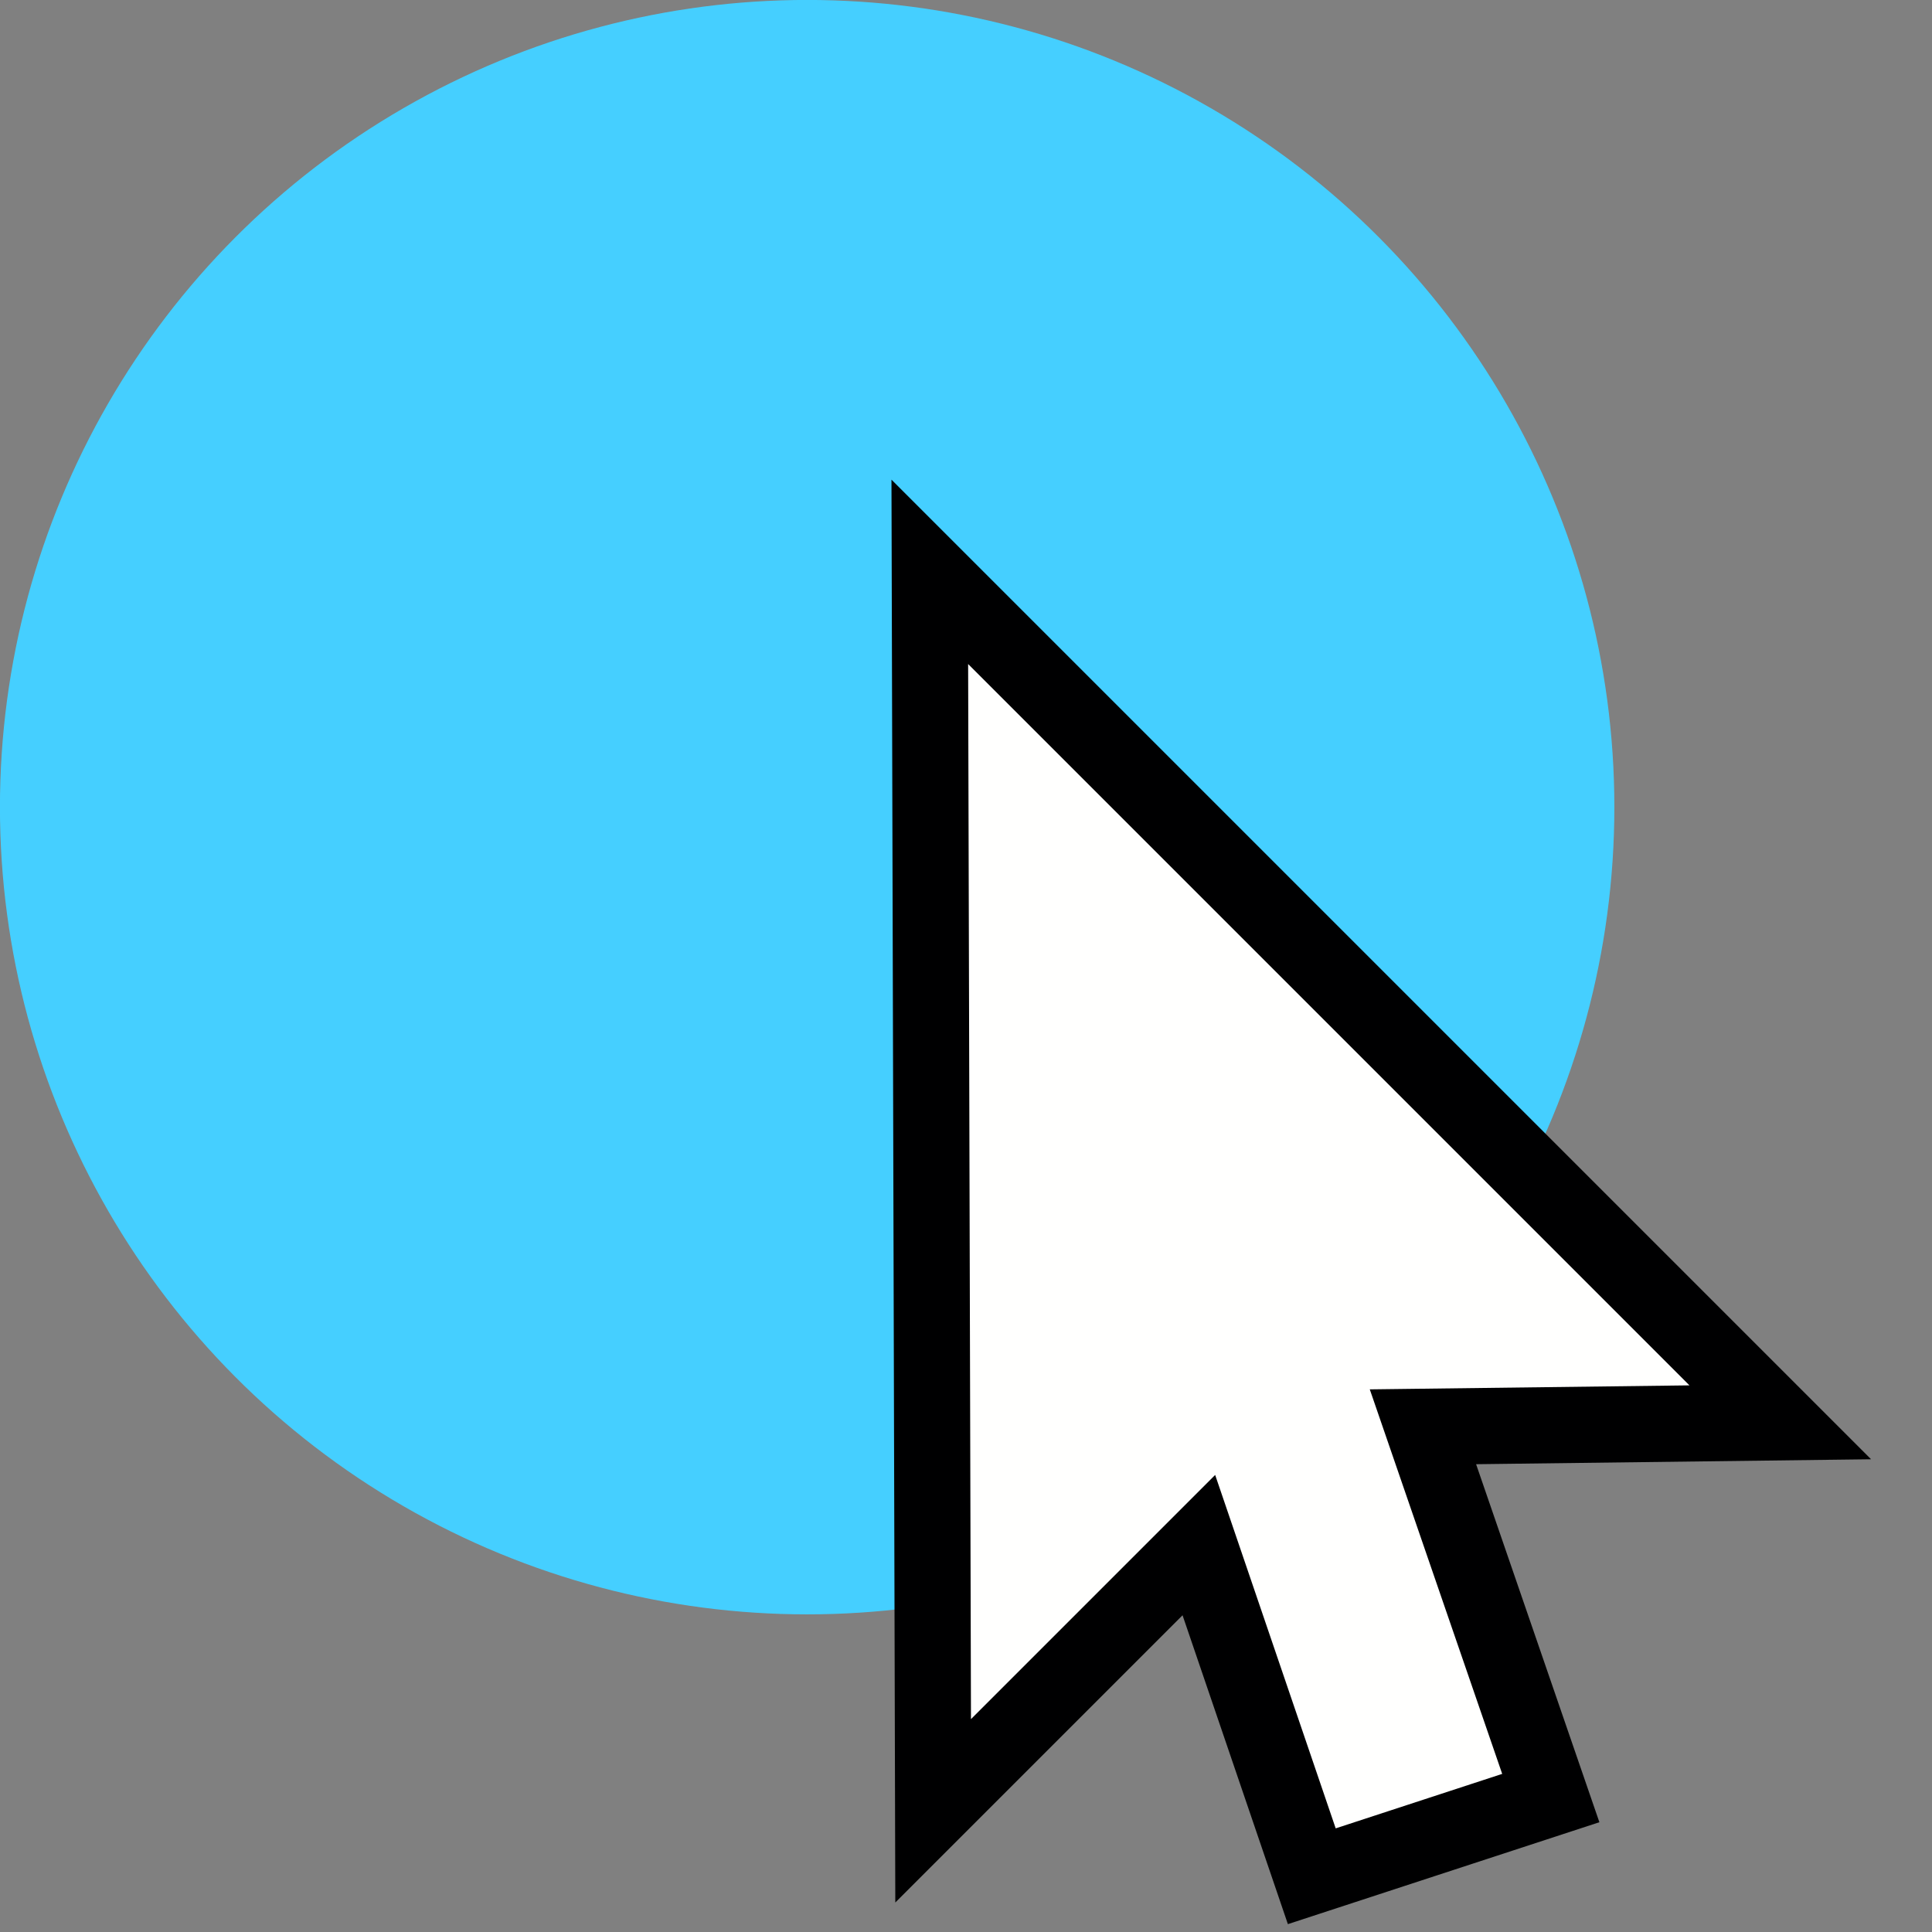 <?xml version="1.0" encoding="UTF-8" standalone="no"?>
<!-- Created with Inkscape (http://www.inkscape.org/) -->

<svg
   width="178"
   height="178"
   viewBox="0 0 178 178"
   version="1.1"
   id="svg5"
   inkscape:version="1.1 (c68e22c387, 2021-05-23)"
   sodipodi:docname="fitts.svg"
   xmlns:inkscape="http://www.inkscape.org/namespaces/inkscape"
   xmlns:sodipodi="http://sodipodi.sourceforge.net/DTD/sodipodi-0.dtd"
   xmlns="http://www.w3.org/2000/svg"
   xmlns:svg="http://www.w3.org/2000/svg">
  <rect x="0" y="0" width="178" height="178" fill="#808080" stroke="none"/>
  <sodipodi:namedview
     id="namedview7"
     pagecolor="#505050"
     bordercolor="#eeeeee"
     borderopacity="1"
     inkscape:pageshadow="0"
     inkscape:pageopacity="0"
     inkscape:pagecheckerboard="0"
     inkscape:document-units="px"
     showgrid="false"
     units="px"
     width="793.701px"
     inkscape:zoom="1.9628562"
     inkscape:cx="17.321697"
     inkscape:cy="139.84723"
     inkscape:window-width="1920"
     inkscape:window-height="1009"
     inkscape:window-x="-8"
     inkscape:window-y="-8"
     inkscape:window-maximized="1"
     inkscape:current-layer="layer1"
     fit-margin-top="0"
     fit-margin-left="0"
     fit-margin-right="0"
     fit-margin-bottom="0" />
  <defs
     id="defs2">
    <rect
       x="45.852"
       y="263.901"
       width="193.595"
       height="52.475"
       id="rect6861" />
  </defs>
  <g
     inkscape:label="Calque 1"
     inkscape:groupmode="layer"
     id="layer1"
     transform="translate(-48.709,-72.861)">
    <g
       inkscape:label="Calque 1"
       id="layer1-1"
       transform="matrix(0.811,0,0,0.811,27.248,53.329)">
      <circle
         style="fill:#45cfff;fill-opacity:1;stroke:none;stroke-width:5.377;stroke-linecap:round;stroke-miterlimit:4;stroke-dasharray:none;stroke-opacity:1"
         id="path2174"
         cx="118.158"
         cy="115.78"
         r="91.702" />
      <polygon
         style="fill:#fffffe;stroke:#000001;stroke-miterlimit:10"
         points="6.883,13.425 4.623,18.059 1.264,14.783 1.264,30.575 12.736,19.041 7.802,19.041 9.828,14.918 "
         id="polygon2048"
         transform="matrix(-6.118,6.118,-6.118,-6.118,326.882,268.373)" />
    </g>
  </g>
</svg>

